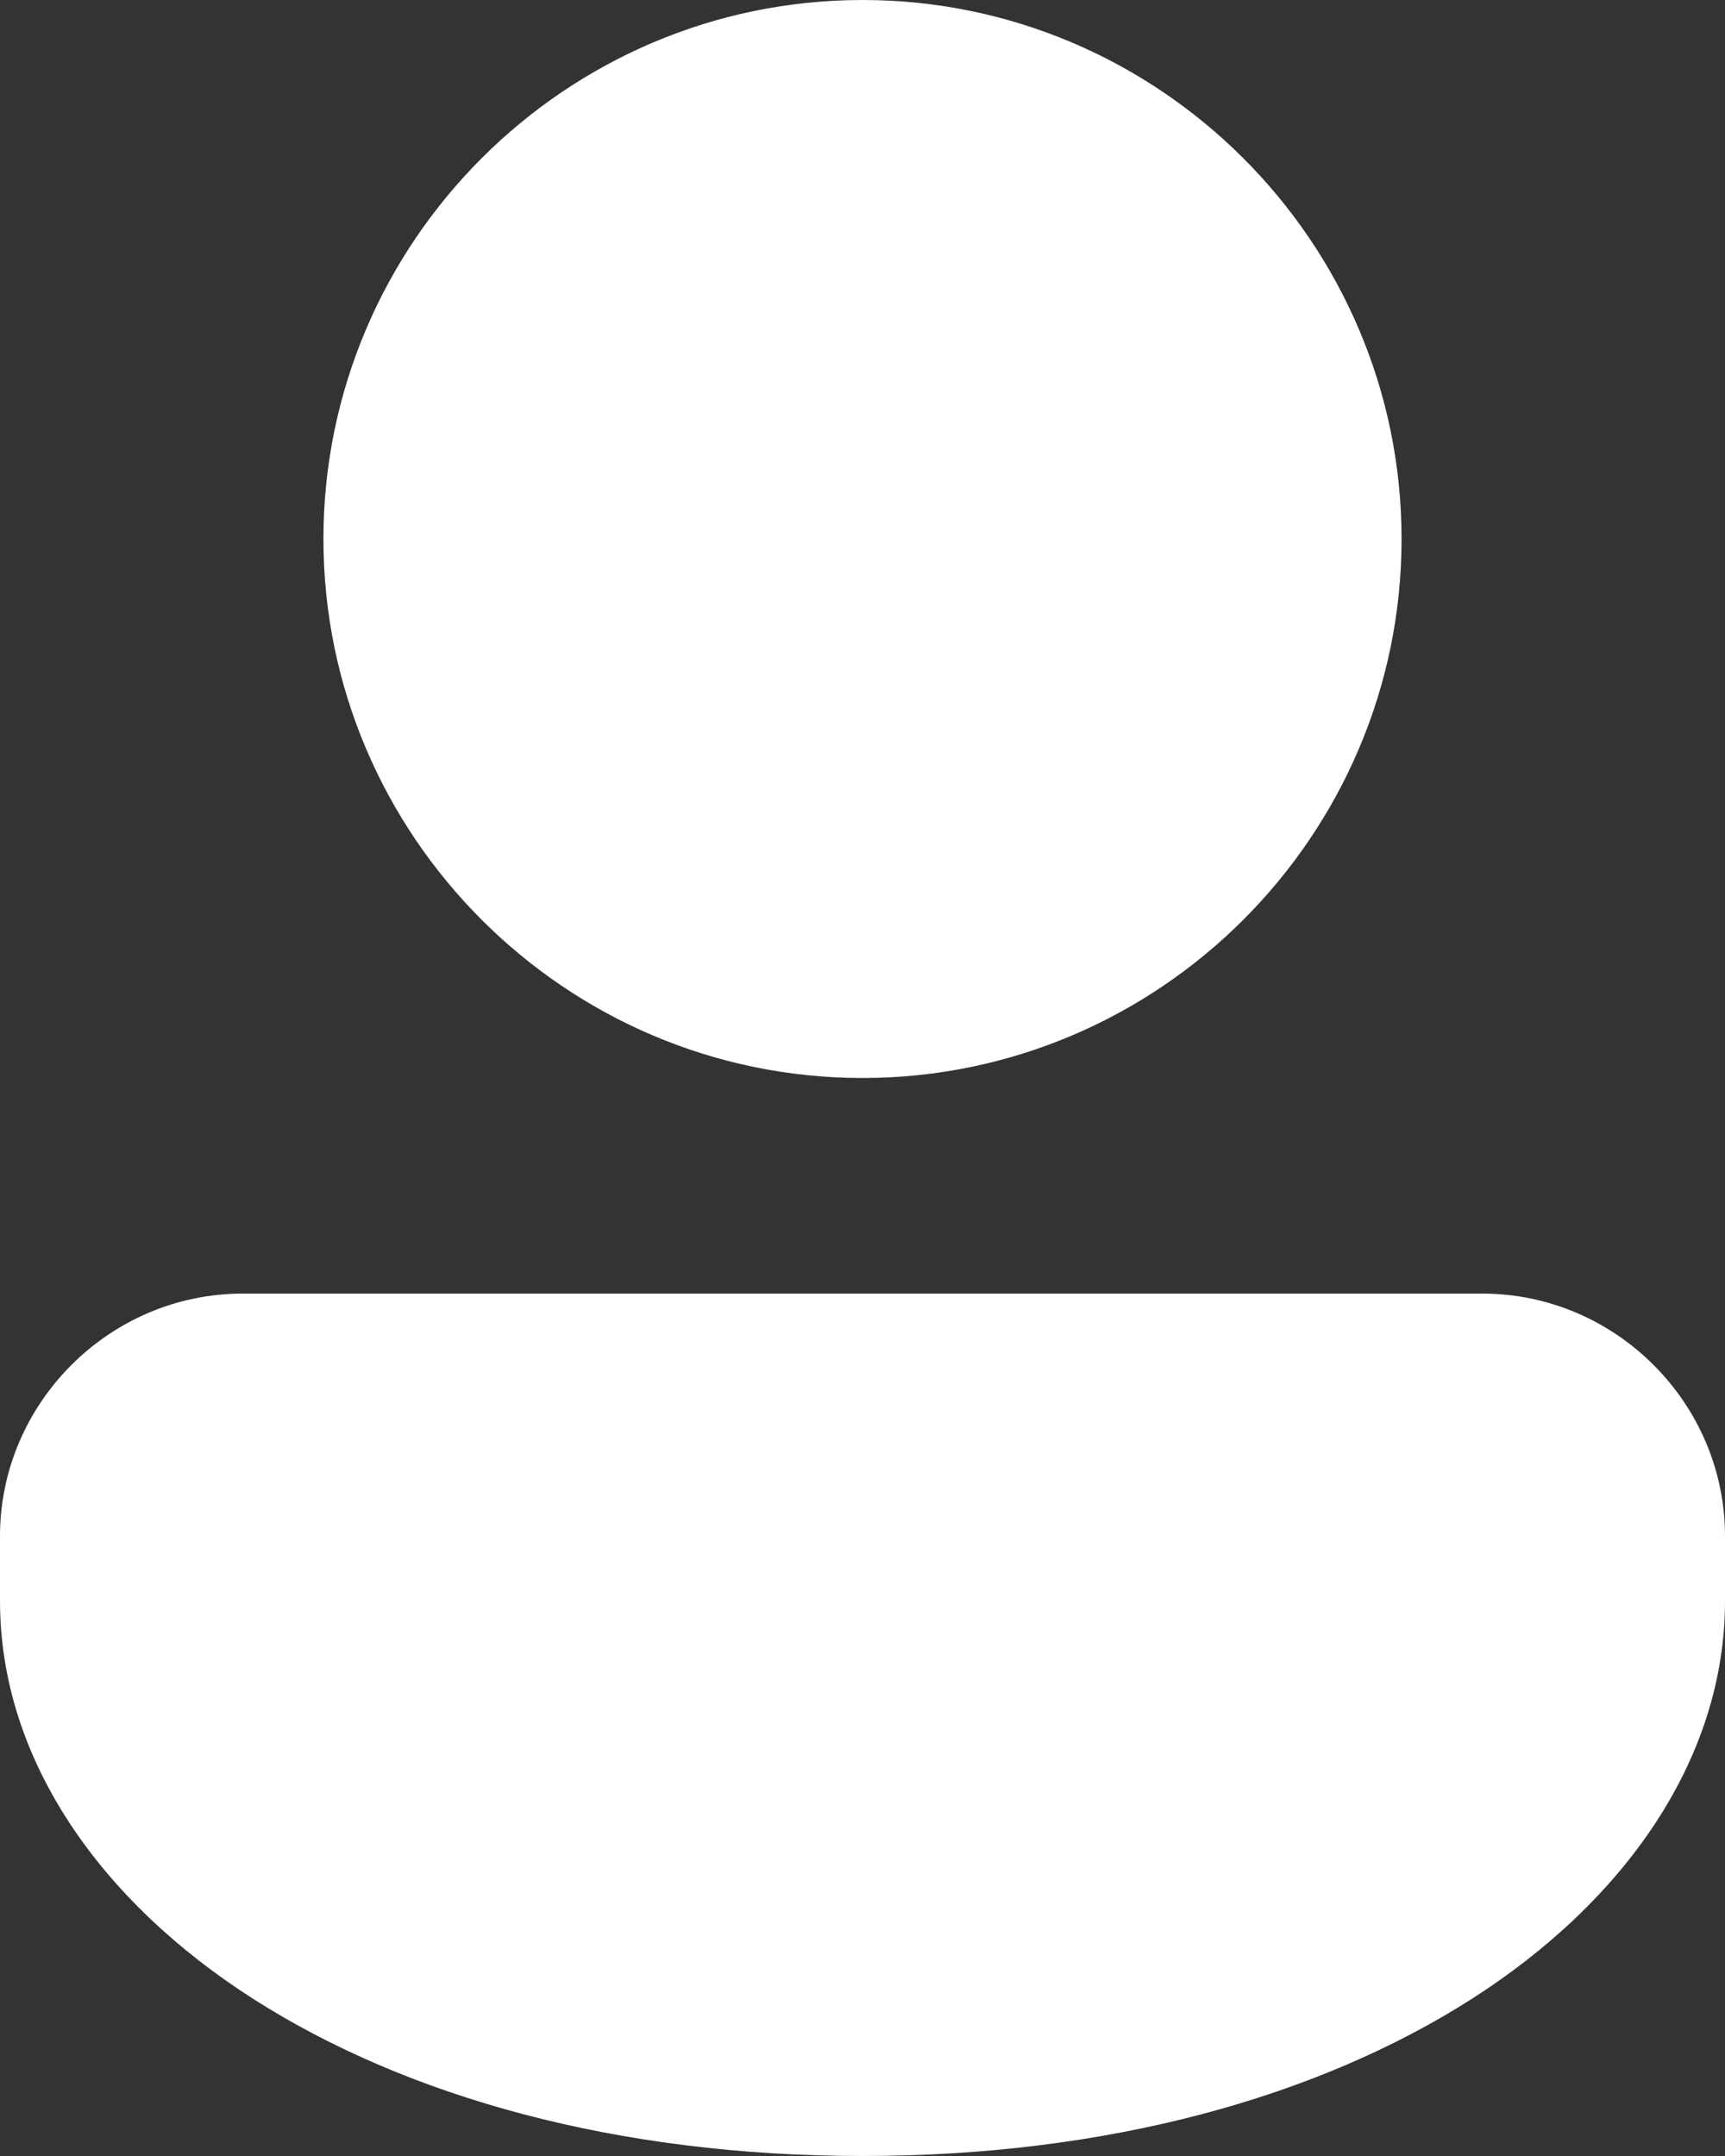 <svg width="16" height="20" viewBox="0 0 16 20" fill="none" xmlns="http://www.w3.org/2000/svg">
<rect x="0" y="0" width="16" height="20" fill="#333333" stroke="none"/>
<path d="M8 0C5.247 0 3 2.247 3 5C3 7.753 5.247 10 8 10C10.752 10 13 7.753 13 5C13 2.247 10.752 0 8 0ZM2.25 12C1.016 12 0 13.016 0 14.25V14.85C0 16.32 0.932 17.639 2.354 18.546C3.777 19.453 5.722 20 8 20C10.278 20 12.223 19.453 13.646 18.546C15.068 17.639 16 16.32 16 14.85V14.25C16 13.016 14.984 12 13.75 12H2.25Z" fill="white"/>
</svg>
